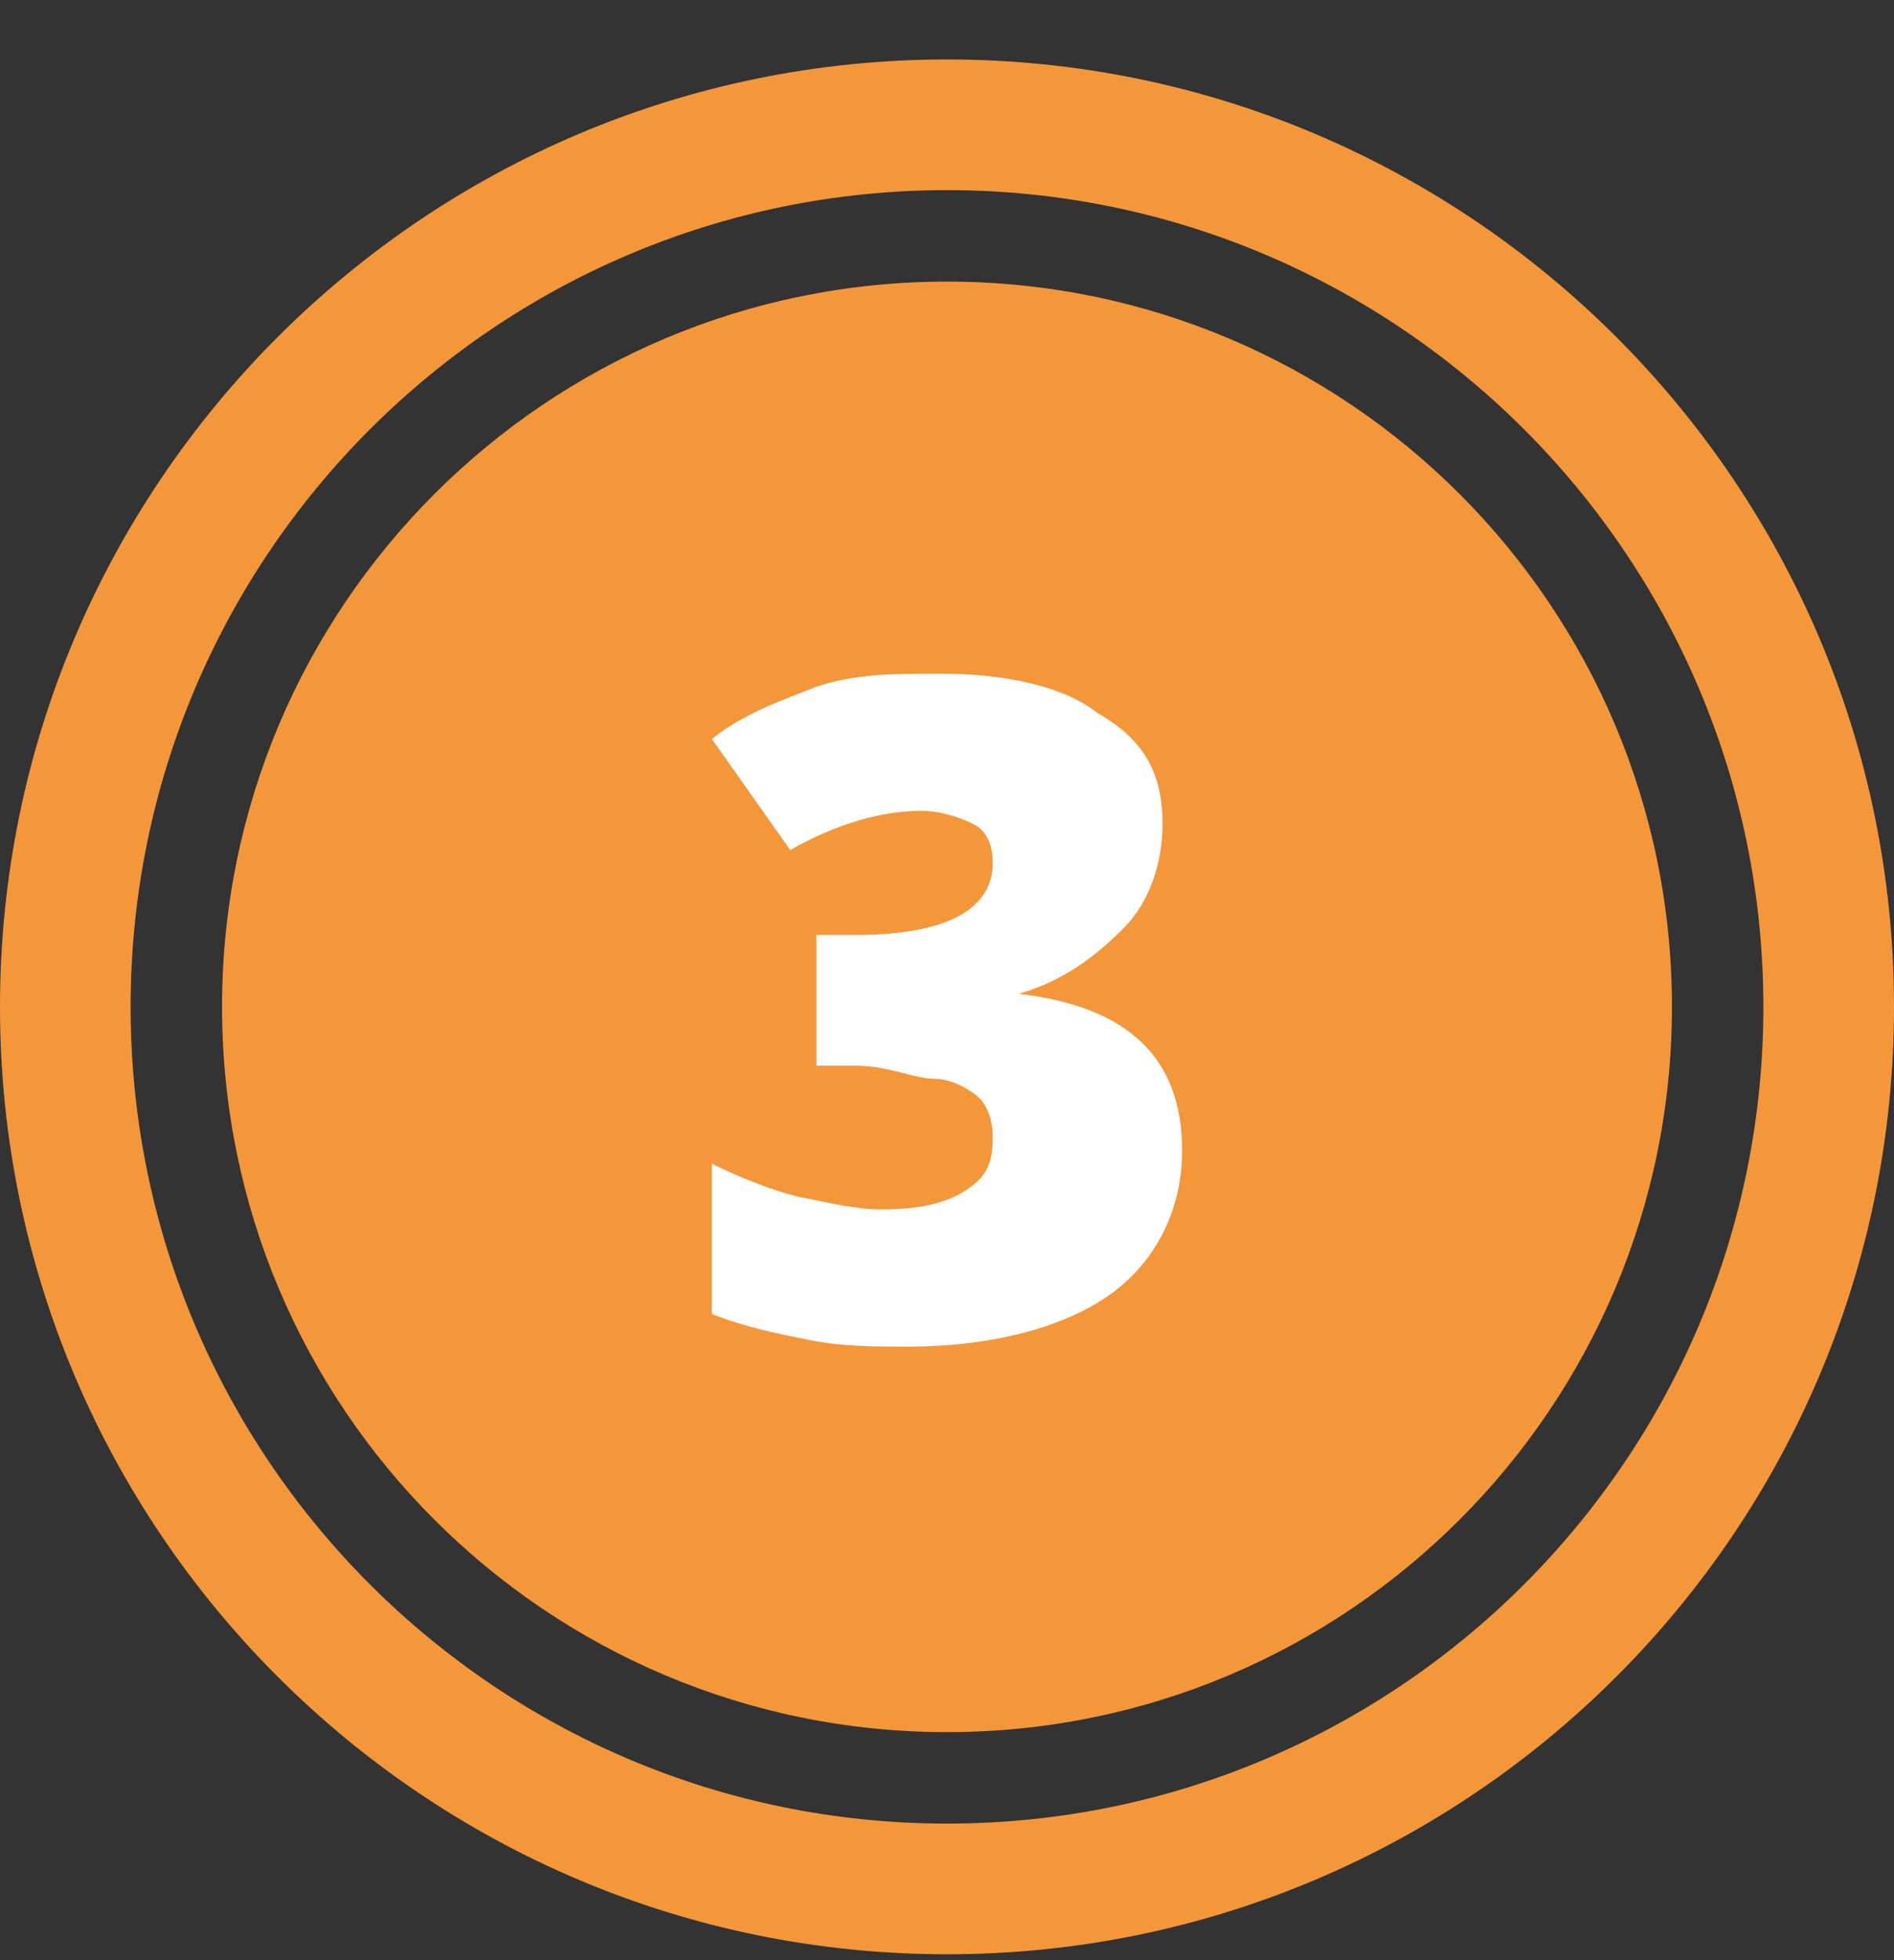 <svg width="29" height="30" viewBox="0 0 29 30" fill="none" xmlns="http://www.w3.org/2000/svg">
<rect x="0" y="0" width="29" height="30" fill="#333333" stroke="none"/>
<path d="M14.5 29.91C6.5 29.91 0 23.41 0 15.41C0 7.41 6.5 0.91 14.5 0.91C22.5 0.91 29 7.41 29 15.41C29 23.41 22.5 29.91 14.5 29.91ZM14.5 2.91C7.6 2.91 2 8.51 2 15.41C2 22.31 7.6 27.91 14.5 27.91C21.4 27.91 27 22.31 27 15.41C27 8.51 21.4 2.91 14.5 2.91V2.91Z" fill="#F4973B"/>
<path d="M14.5 26.51C20.63 26.51 25.6 21.54 25.6 15.41C25.6 9.279 20.63 4.31 14.5 4.31C8.37 4.31 3.4 9.279 3.4 15.41C3.4 21.54 8.37 26.51 14.5 26.51Z" fill="#F4973B"/>
<path d="M17.8 12.61C17.8 13.21 17.6 13.81 17.2 14.21C16.8 14.61 16.3 15.01 15.6 15.21C17.3 15.41 18.1 16.21 18.1 17.61C18.1 18.51 17.7 19.31 17 19.81C16.3 20.31 15.2 20.61 13.9 20.61C13.4 20.61 12.9 20.61 12.4 20.51C11.9 20.41 11.4 20.31 10.9 20.11V17.81C11.3 18.01 11.8 18.21 12.2 18.31C12.7 18.41 13.1 18.51 13.5 18.51C14.1 18.51 14.5 18.41 14.8 18.21C15.1 18.01 15.2 17.81 15.2 17.41C15.2 17.11 15.1 16.91 15 16.81C14.9 16.71 14.6 16.51 14.3 16.51C14 16.51 13.6 16.31 13.1 16.31H12.5V14.31H13.1C14.5 14.31 15.2 13.91 15.2 13.21C15.2 12.91 15.1 12.71 14.9 12.61C14.7 12.51 14.4 12.41 14.1 12.41C13.5 12.41 12.8 12.61 12.1 13.01L10.9 11.31C11.4 10.91 12 10.71 12.5 10.51C13.1 10.31 13.7 10.31 14.4 10.31C15.4 10.31 16.3 10.51 16.8 10.91C17.5 11.31 17.8 11.81 17.8 12.61V12.61Z" fill="white"/>
</svg>
